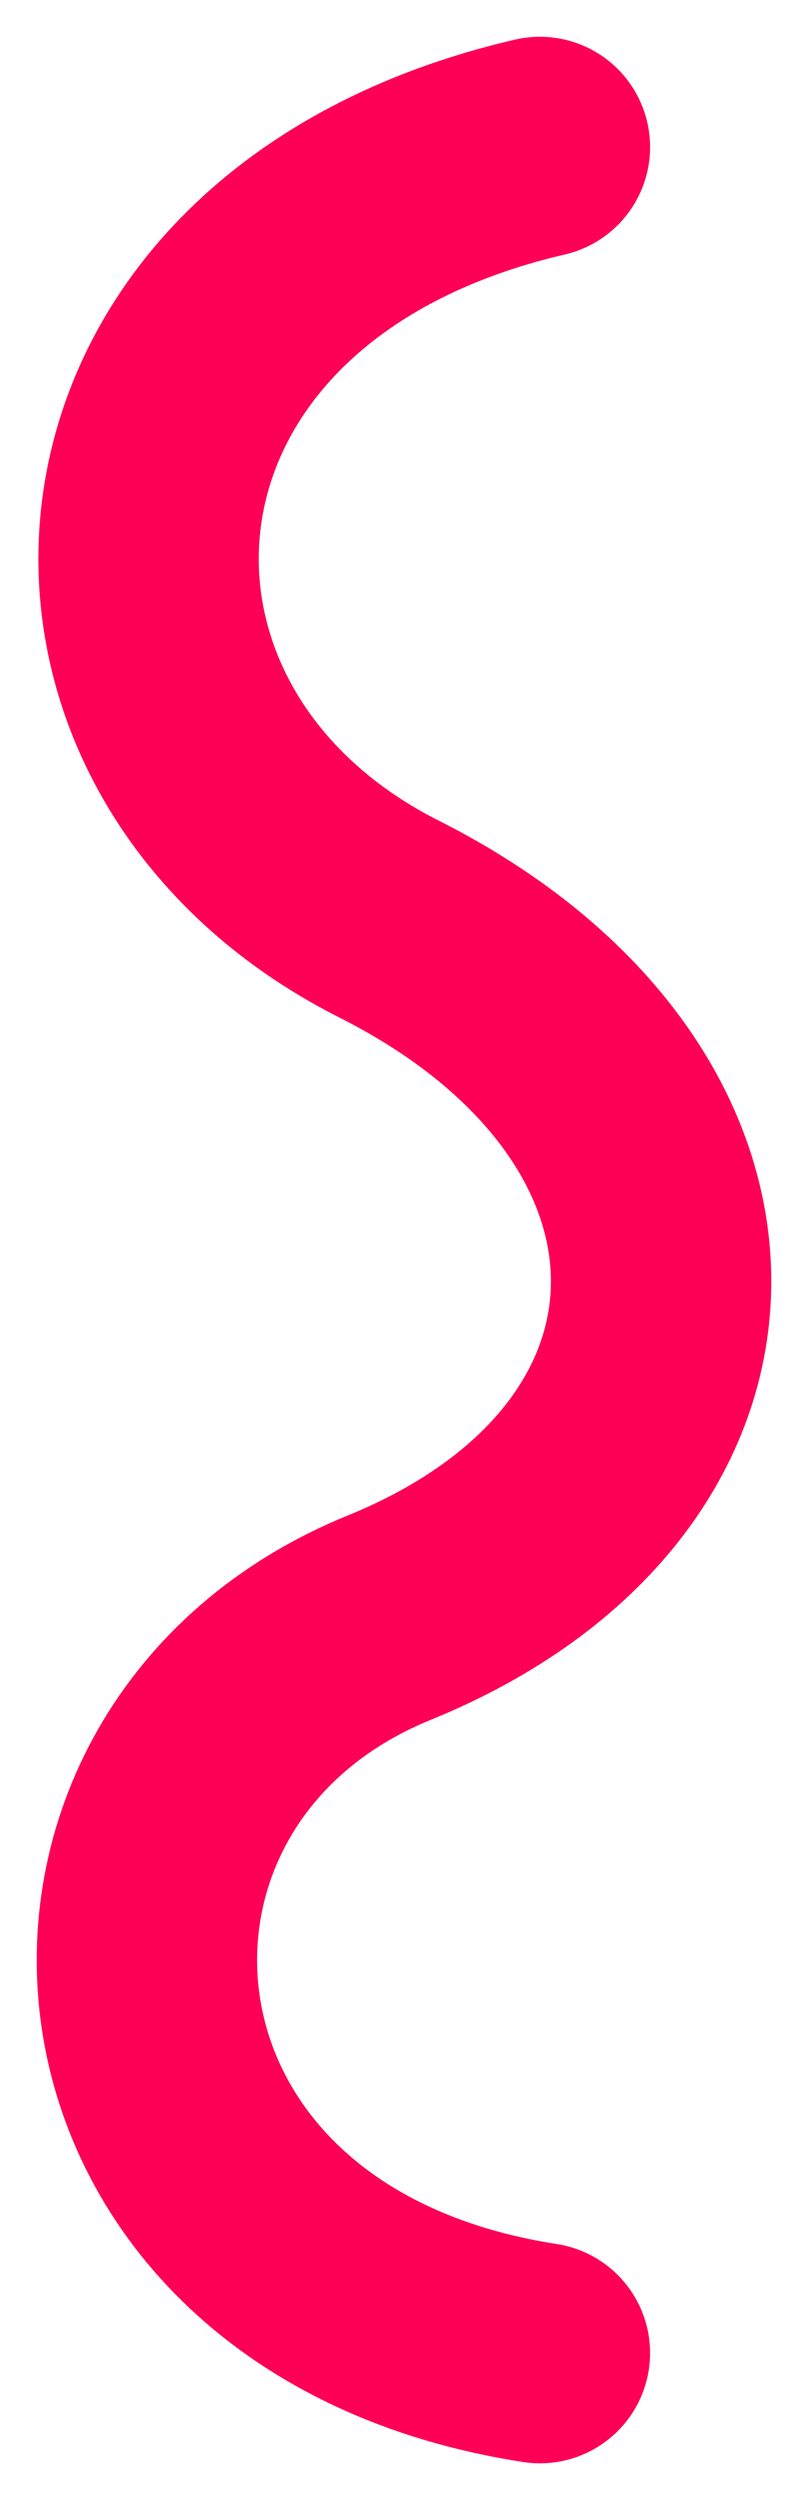 <svg width="11" height="34" viewBox="0 0 11 34" fill="none" xmlns="http://www.w3.org/2000/svg">
<path d="M7.35 2C0.877 3.5 0.438 10.049 5.298 12.5C10.255 15 10.213 20 5.298 22C0.383 24 0.877 31 7.35 32" stroke="#FF0057" stroke-width="3" stroke-linecap="round"/>
</svg>
